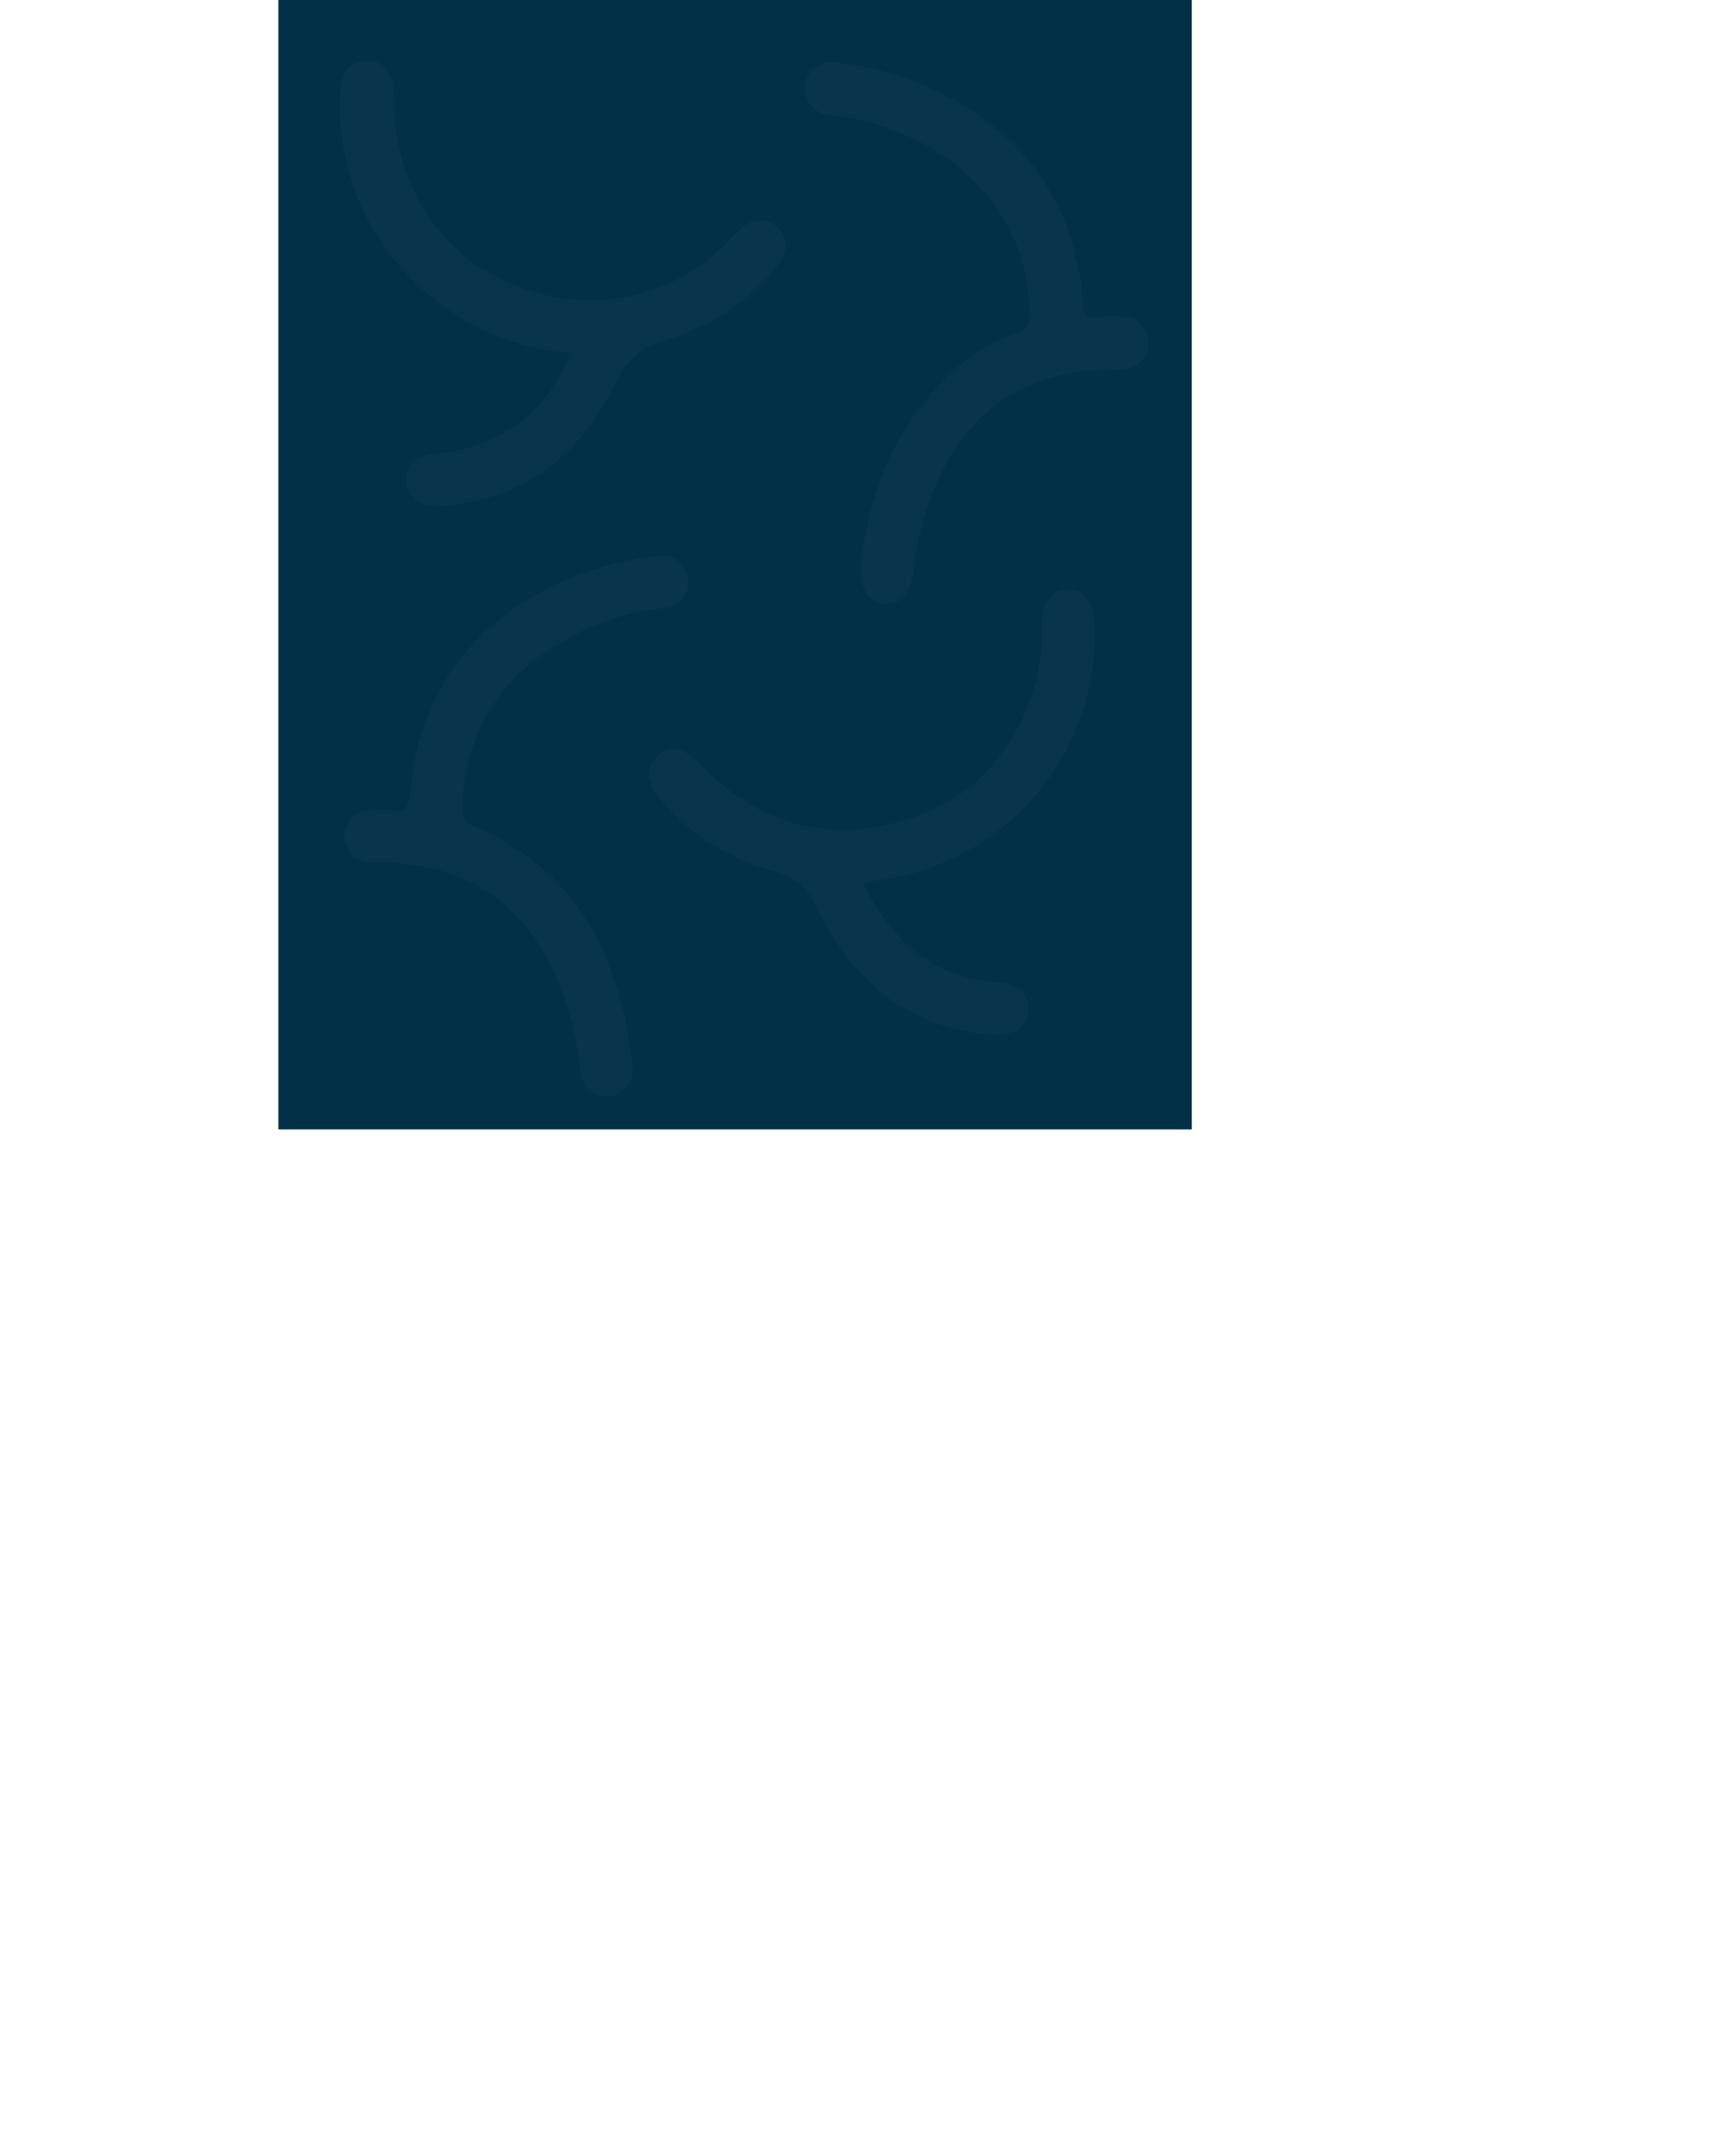 <svg xmlns="http://www.w3.org/2000/svg" xmlns:xlink="http://www.w3.org/1999/xlink" viewBox="0 0 129.27 161.52"><defs><style>.cls-1,.cls-6{fill:#cecece;}.cls-2{fill:#023047;}.cls-3{opacity:0.03;}.cls-4{clip-path:url(#clip-path);}.cls-5{clip-path:url(#clip-path-2);}.cls-6{opacity:0.1;}.cls-7{clip-path:url(#clip-path-3);}.cls-8{clip-path:url(#clip-path-4);}.cls-9{clip-path:url(#clip-path-6);}.cls-10{clip-path:url(#clip-path-8);}.cls-11{clip-path:url(#clip-path-9);}</style><clipPath id="clip-path" transform="translate(0)"><path class="cls-1" d="M64.53,42.26c.68-5.58,2.61-10.56,6.9-14.42A13.74,13.74,0,0,1,76.16,25c.93-.31,1.07-.79,1-1.65-.11-6.07-3.79-11.06-10-13.53a19.91,19.91,0,0,0-4.82-1.2,2,2,0,0,1-2-2.27,2,2,0,0,1,2.39-1.67c7.24.86,16.08,5.36,18,15.15a11.63,11.63,0,0,1,.37,2.53c0,1.17.3,1.63,1.5,1.39a6.13,6.13,0,0,1,1.42,0,1.86,1.86,0,0,1,2,1.82,1.9,1.9,0,0,1-1.87,2.09c-1.27.13-2.58,0-3.83.27-5.7,1-9,4.74-10.81,10a24.53,24.53,0,0,0-1.07,4.86c-.22,1.73-1,2.53-2.17,2.42S64.39,44.07,64.53,42.26Z"/></clipPath><clipPath id="clip-path-2" transform="translate(0)"><rect class="cls-1" x="64.64" y="1.72" width="64.64" height="79.9"/></clipPath><clipPath id="clip-path-3" transform="translate(0)"><rect class="cls-1" y="1.72" width="64.64" height="79.9"/></clipPath><clipPath id="clip-path-4" transform="translate(0)"><path class="cls-1" d="M42.76,26.43A18.53,18.53,0,0,1,31.1,21.12,18.14,18.14,0,0,1,25.51,7c.06-1.58.74-2.43,2-2.43s2,.91,2,2.57c-.1,7.15,4,12.93,10.6,14.77A14.3,14.3,0,0,0,54,18.65c.39-.35.74-.74,1.1-1.12,1.1-1.14,2.2-1.33,3.11-.53s.91,2-.21,3.24a16.52,16.52,0,0,1-8,5.2,5.42,5.42,0,0,0-3.88,3.27c-2.65,5.44-6.93,8.82-13.2,9.19-1.44.09-2.36-.61-2.47-1.78s.72-2,2.16-2.12l1.27-.16A11.42,11.42,0,0,0,42.76,26.43Z"/></clipPath><clipPath id="clip-path-6" transform="translate(0)"><path class="cls-1" d="M29.19,60.68c1.08.36,1.47-.08,1.59-1.48,1-11.69,10.71-16.68,18.5-17.53a1.89,1.89,0,0,1,2.24,1.68,1.82,1.82,0,0,1-1.72,2.19,18.9,18.9,0,0,0-11.27,5.27,14.1,14.1,0,0,0-3.87,10.1c0,.51.18.72.66.92,8,3.3,11.15,9.93,12.07,18a2,2,0,0,1-1.79,2.31c-1.16.1-2-.62-2.12-2a21.75,21.75,0,0,0-2.85-9c-2.57-4.26-6.44-6.27-11.33-6.51-.43,0-.86,0-1.28,0a2,2,0,0,1-2.19-1.93,2,2,0,0,1,2.14-2C28.3,60.66,28.63,60.68,29.19,60.68Z"/></clipPath><clipPath id="clip-path-8" transform="translate(0)"><rect class="cls-1" y="81.62" width="64.64" height="79.9"/></clipPath><clipPath id="clip-path-9" transform="translate(0)"><path class="cls-1" d="M64.65,66.15c2.14,4.22,5.11,7.13,10,7.43,1.56.09,2.44.9,2.4,2.08s-1,2-2.67,1.86C68.15,77.09,64,73.6,61.31,68.18a4.88,4.88,0,0,0-3.55-3,16.66,16.66,0,0,1-8.08-5.09c-1.28-1.4-1.4-2.57-.39-3.46s2-.61,3.29.74c4,4.15,8.83,5.7,14.39,4.32s9-5,10.63-10.44a14.65,14.65,0,0,0,.47-4.52c0-1.53.68-2.48,1.88-2.54s2,.9,2.08,2.51a18.6,18.6,0,0,1-15.91,19.2C65.66,65.94,65.21,66,64.65,66.15Z"/></clipPath></defs><title>Ativo 129background-img</title><g id="Camada_2" data-name="Camada 2"><g id="Camada_21" data-name="Camada 21"><rect class="cls-2" x="20.86" width="68.45" height="84.62"/><g class="cls-3"><path class="cls-1" d="M64.53,42.26c.68-5.58,2.61-10.56,6.9-14.42A13.74,13.74,0,0,1,76.16,25c.93-.31,1.07-.79,1-1.65-.11-6.07-3.79-11.06-10-13.53a19.91,19.91,0,0,0-4.82-1.2,2,2,0,0,1-2-2.27,2,2,0,0,1,2.39-1.67c7.24.86,16.08,5.36,18,15.15a11.63,11.63,0,0,1,.37,2.53c0,1.17.3,1.63,1.5,1.39a6.13,6.13,0,0,1,1.42,0,1.86,1.86,0,0,1,2,1.82,1.9,1.9,0,0,1-1.87,2.09c-1.27.13-2.58,0-3.83.27-5.7,1-9,4.74-10.81,10a24.53,24.53,0,0,0-1.07,4.86c-.22,1.73-1,2.53-2.17,2.42S64.39,44.07,64.53,42.26Z" transform="translate(0)"/><g class="cls-4"><rect class="cls-1" x="64.64" y="1.72" width="64.64" height="79.9"/><g class="cls-5"><rect class="cls-1" x="64.64" y="1.72" width="64.64" height="79.9"/><path class="cls-6" d="M106.4,41.62c.67-5.58,2.61-10.56,6.9-14.42A13.74,13.74,0,0,1,118,24.35c.93-.31,1.07-.79,1-1.65-.11-6.07-3.79-11.06-10-13.53A19.91,19.91,0,0,0,104.21,8a2,2,0,0,1-2-2.27A2,2,0,0,1,104.6,4c7.24.86,16.08,5.36,18,15.15a11.63,11.63,0,0,1,.37,2.53c0,1.17.3,1.63,1.5,1.39a6.13,6.13,0,0,1,1.42,0,1.87,1.87,0,0,1,2,1.82A1.9,1.9,0,0,1,126,27c-1.27.13-2.58,0-3.83.27-5.7,1-9,4.74-10.81,10a24.53,24.53,0,0,0-1.07,4.86c-.22,1.74-1,2.53-2.17,2.42S106.26,43.43,106.4,41.62Z" transform="translate(0)"/><path class="cls-6" d="M84.63,25.79A18.53,18.53,0,0,1,73,20.48,18.14,18.14,0,0,1,67.38,6.35c.06-1.58.74-2.43,2-2.43s2,.91,2,2.57c-.1,7.15,4,12.93,10.6,14.77A14.3,14.3,0,0,0,95.87,18c.39-.35.74-.74,1.1-1.12,1.1-1.14,2.2-1.33,3.11-.53s.91,2-.21,3.24a16.52,16.52,0,0,1-8,5.2A5.42,5.42,0,0,0,88,28.07c-2.65,5.44-6.93,8.82-13.2,9.19-1.44.09-2.36-.61-2.47-1.78s.72-2,2.16-2.12l1.27-.16A11.42,11.42,0,0,0,84.63,25.79Z" transform="translate(0)"/><path class="cls-6" d="M71.06,60c1.08.36,1.47-.08,1.59-1.48,1-11.69,10.71-16.68,18.5-17.53a1.89,1.89,0,0,1,2.24,1.68,1.82,1.82,0,0,1-1.72,2.19A18.9,18.9,0,0,0,80.4,50.17a14.1,14.1,0,0,0-3.87,10.1c0,.51.18.72.66.92,8,3.3,11.15,9.93,12.07,18a2,2,0,0,1-1.79,2.31c-1.16.1-2-.62-2.12-2a21.75,21.75,0,0,0-2.85-9c-2.57-4.26-6.44-6.27-11.33-6.51-.43,0-.86,0-1.28,0a2,2,0,0,1-2.19-1.93,2,2,0,0,1,2.14-2C70.17,60,70.5,60,71.06,60Z" transform="translate(0)"/><path class="cls-6" d="M106.52,65.51c2.14,4.22,5.11,7.13,10,7.43,1.56.09,2.44.9,2.4,2.08s-1,2-2.67,1.86c-6.27-.43-10.47-3.92-13.11-9.34a4.88,4.88,0,0,0-3.55-3,16.66,16.66,0,0,1-8.08-5.09c-1.28-1.4-1.4-2.57-.39-3.46s2-.61,3.28.74c4,4.16,8.84,5.7,14.4,4.32s9-5,10.63-10.44a15,15,0,0,0,.47-4.52c0-1.53.68-2.48,1.87-2.54s2,.9,2.09,2.51A18.6,18.6,0,0,1,108,65.23C107.53,65.3,107.08,65.4,106.52,65.51Z" transform="translate(0)"/></g><rect class="cls-1" y="1.72" width="64.64" height="79.9"/><g class="cls-7"><rect class="cls-1" y="1.72" width="64.64" height="79.9"/><path class="cls-6" d="M41.77,41.62c.67-5.58,2.61-10.56,6.9-14.42a13.69,13.69,0,0,1,4.72-2.85c.93-.31,1.07-.79,1-1.65-.11-6.07-3.78-11.06-10-13.53A19.91,19.91,0,0,0,39.58,8a2,2,0,0,1-2-2.27A2,2,0,0,1,40,4C47.2,4.89,56,9.39,58,19.18a10.53,10.53,0,0,1,.37,2.53c-.05,1.17.31,1.63,1.5,1.39a6.21,6.21,0,0,1,1.43,0,1.87,1.87,0,0,1,2,1.82A1.9,1.9,0,0,1,61.39,27c-1.28.13-2.58,0-3.84.27-5.7,1-9,4.74-10.8,10a23.85,23.85,0,0,0-1.07,4.86c-.23,1.74-1,2.53-2.17,2.42S41.63,43.43,41.77,41.62Z" transform="translate(0)"/><path class="cls-6" d="M20,25.79A18.53,18.53,0,0,1,8.33,20.48,18.17,18.17,0,0,1,2.74,6.35c.07-1.58.75-2.43,2-2.43s2,.91,2,2.57c-.09,7.15,4,12.93,10.61,14.77A14.28,14.28,0,0,0,31.23,18c.39-.35.75-.74,1.11-1.12,1.09-1.14,2.19-1.33,3.11-.53s.91,2-.22,3.24a16.49,16.49,0,0,1-8,5.2,5.41,5.41,0,0,0-3.88,3.27c-2.65,5.44-6.94,8.82-13.21,9.19-1.43.09-2.36-.61-2.47-1.78s.73-2,2.16-2.12l1.28-.16A11.4,11.4,0,0,0,20,25.79Z" transform="translate(0)"/><path class="cls-6" d="M6.42,60C7.5,60.4,7.9,60,8,58.56,9,46.87,18.72,41.88,26.52,41a1.9,1.9,0,0,1,2.24,1.68A1.84,1.84,0,0,1,27,44.9a18.87,18.87,0,0,0-11.26,5.27,14.06,14.06,0,0,0-3.88,10.1c0,.51.19.72.66.92,8,3.3,11.16,9.93,12.07,18a2,2,0,0,1-1.78,2.31c-1.16.1-2-.62-2.13-2a21.73,21.73,0,0,0-2.84-9C15.3,66.26,11.42,64.25,6.53,64c-.42,0-.85,0-1.28,0a2,2,0,0,1-2.19-1.93,2,2,0,0,1,2.14-2C5.53,60,5.87,60,6.42,60Z" transform="translate(0)"/><path class="cls-6" d="M41.88,65.51c2.15,4.22,5.12,7.13,10,7.43,1.55.09,2.44.9,2.39,2.08s-1,2-2.67,1.86c-6.27-.43-10.46-3.92-13.1-9.34a4.9,4.9,0,0,0-3.55-3,16.57,16.57,0,0,1-8.08-5.09c-1.28-1.4-1.4-2.57-.4-3.46s2-.61,3.29.74c4,4.16,8.84,5.7,14.4,4.32s9-5,10.63-10.44a14.65,14.65,0,0,0,.46-4.52c0-1.53.69-2.48,1.88-2.54s2,.9,2.08,2.51a18.58,18.58,0,0,1-15.91,19.2C42.89,65.3,42.44,65.4,41.88,65.51Z" transform="translate(0)"/></g></g></g><g class="cls-3"><path class="cls-1" d="M42.76,26.43A18.53,18.53,0,0,1,31.1,21.12,18.14,18.14,0,0,1,25.51,7c.06-1.58.74-2.43,2-2.43s2,.91,2,2.57c-.1,7.15,4,12.93,10.6,14.77A14.3,14.3,0,0,0,54,18.65c.39-.35.74-.74,1.1-1.12,1.1-1.14,2.2-1.33,3.11-.53s.91,2-.21,3.24a16.52,16.52,0,0,1-8,5.2,5.42,5.42,0,0,0-3.88,3.27c-2.65,5.44-6.93,8.82-13.2,9.19-1.44.09-2.36-.61-2.47-1.78s.72-2,2.16-2.12l1.27-.16A11.42,11.42,0,0,0,42.76,26.43Z" transform="translate(0)"/><g class="cls-8"><rect class="cls-1" y="1.72" width="64.64" height="79.9"/><g class="cls-7"><rect class="cls-1" y="1.72" width="64.64" height="79.9"/><path class="cls-6" d="M41.77,41.62c.67-5.58,2.61-10.56,6.9-14.42a13.69,13.69,0,0,1,4.72-2.85c.93-.31,1.07-.79,1-1.65-.11-6.07-3.78-11.06-10-13.53A19.91,19.91,0,0,0,39.58,8a2,2,0,0,1-2-2.27A2,2,0,0,1,40,4C47.2,4.89,56,9.39,58,19.18a10.53,10.53,0,0,1,.37,2.53c-.05,1.17.31,1.63,1.5,1.39a6.21,6.21,0,0,1,1.43,0,1.87,1.87,0,0,1,2,1.82A1.9,1.9,0,0,1,61.39,27c-1.28.13-2.58,0-3.84.27-5.7,1-9,4.74-10.8,10a23.85,23.85,0,0,0-1.07,4.86c-.23,1.74-1,2.53-2.17,2.42S41.63,43.43,41.77,41.62Z" transform="translate(0)"/><path class="cls-6" d="M20,25.79A18.53,18.53,0,0,1,8.33,20.48,18.17,18.17,0,0,1,2.74,6.35c.07-1.58.75-2.43,2-2.43s2,.91,2,2.57c-.09,7.15,4,12.93,10.61,14.77A14.28,14.28,0,0,0,31.23,18c.39-.35.75-.74,1.11-1.12,1.09-1.14,2.19-1.33,3.11-.53s.91,2-.22,3.24a16.49,16.49,0,0,1-8,5.2,5.41,5.41,0,0,0-3.88,3.27c-2.65,5.44-6.94,8.82-13.21,9.19-1.43.09-2.36-.61-2.47-1.78s.73-2,2.16-2.12l1.28-.16A11.4,11.4,0,0,0,20,25.79Z" transform="translate(0)"/><path class="cls-6" d="M6.42,60C7.5,60.4,7.9,60,8,58.56,9,46.87,18.72,41.88,26.52,41a1.9,1.9,0,0,1,2.24,1.68A1.84,1.84,0,0,1,27,44.9a18.87,18.87,0,0,0-11.26,5.27,14.06,14.06,0,0,0-3.88,10.1c0,.51.19.72.66.92,8,3.3,11.16,9.93,12.07,18a2,2,0,0,1-1.78,2.31c-1.16.1-2-.62-2.13-2a21.73,21.73,0,0,0-2.84-9C15.3,66.26,11.42,64.25,6.53,64c-.42,0-.85,0-1.28,0a2,2,0,0,1-2.19-1.93,2,2,0,0,1,2.14-2C5.53,60,5.87,60,6.42,60Z" transform="translate(0)"/><path class="cls-6" d="M41.88,65.51c2.15,4.22,5.12,7.13,10,7.43,1.55.09,2.44.9,2.39,2.08s-1,2-2.67,1.86c-6.27-.43-10.46-3.92-13.1-9.34a4.9,4.9,0,0,0-3.55-3,16.57,16.57,0,0,1-8.08-5.09c-1.28-1.4-1.4-2.57-.4-3.46s2-.61,3.29.74c4,4.16,8.84,5.7,14.4,4.32s9-5,10.63-10.44a14.65,14.65,0,0,0,.46-4.52c0-1.53.69-2.48,1.88-2.54s2,.9,2.08,2.51a18.58,18.58,0,0,1-15.91,19.2C42.89,65.3,42.44,65.4,41.88,65.51Z" transform="translate(0)"/></g></g></g><g class="cls-3"><path class="cls-1" d="M29.19,60.68c1.08.36,1.47-.08,1.59-1.48,1-11.69,10.71-16.68,18.5-17.53a1.89,1.89,0,0,1,2.24,1.68,1.82,1.82,0,0,1-1.72,2.19,18.9,18.9,0,0,0-11.27,5.27,14.1,14.1,0,0,0-3.87,10.1c0,.51.18.72.66.92,8,3.3,11.15,9.93,12.07,18a2,2,0,0,1-1.79,2.31c-1.16.1-2-.62-2.12-2a21.75,21.75,0,0,0-2.85-9c-2.57-4.26-6.44-6.27-11.33-6.51-.43,0-.86,0-1.28,0a2,2,0,0,1-2.19-1.93,2,2,0,0,1,2.14-2C28.3,60.66,28.63,60.68,29.19,60.68Z" transform="translate(0)"/><g class="cls-9"><rect class="cls-1" y="1.72" width="64.64" height="79.9"/><g class="cls-7"><rect class="cls-1" y="1.72" width="64.64" height="79.9"/><path class="cls-6" d="M41.77,41.62c.67-5.58,2.61-10.56,6.9-14.42a13.69,13.69,0,0,1,4.72-2.85c.93-.31,1.07-.79,1-1.65-.11-6.07-3.78-11.06-10-13.53A19.91,19.91,0,0,0,39.58,8a2,2,0,0,1-2-2.27A2,2,0,0,1,40,4C47.2,4.89,56,9.39,58,19.18a10.53,10.53,0,0,1,.37,2.53c-.05,1.17.31,1.63,1.5,1.39a6.21,6.21,0,0,1,1.43,0,1.87,1.87,0,0,1,2,1.82A1.9,1.9,0,0,1,61.39,27c-1.28.13-2.58,0-3.84.27-5.7,1-9,4.74-10.8,10a23.85,23.85,0,0,0-1.07,4.86c-.23,1.74-1,2.53-2.17,2.42S41.63,43.43,41.77,41.62Z" transform="translate(0)"/><path class="cls-6" d="M20,25.79A18.53,18.53,0,0,1,8.33,20.48,18.17,18.17,0,0,1,2.74,6.35c.07-1.58.75-2.43,2-2.43s2,.91,2,2.57c-.09,7.15,4,12.93,10.61,14.77A14.28,14.28,0,0,0,31.23,18c.39-.35.75-.74,1.11-1.12,1.09-1.14,2.19-1.33,3.11-.53s.91,2-.22,3.24a16.49,16.49,0,0,1-8,5.2,5.41,5.41,0,0,0-3.88,3.27c-2.65,5.44-6.94,8.82-13.21,9.19-1.43.09-2.36-.61-2.47-1.78s.73-2,2.16-2.12l1.28-.16A11.4,11.4,0,0,0,20,25.79Z" transform="translate(0)"/><path class="cls-6" d="M6.42,60C7.5,60.4,7.9,60,8,58.56,9,46.87,18.72,41.88,26.52,41a1.9,1.9,0,0,1,2.24,1.68A1.84,1.84,0,0,1,27,44.9a18.87,18.87,0,0,0-11.26,5.27,14.06,14.06,0,0,0-3.88,10.1c0,.51.19.72.66.92,8,3.3,11.16,9.93,12.07,18a2,2,0,0,1-1.78,2.31c-1.16.1-2-.62-2.13-2a21.73,21.73,0,0,0-2.84-9C15.3,66.26,11.42,64.25,6.53,64c-.42,0-.85,0-1.28,0a2,2,0,0,1-2.19-1.93,2,2,0,0,1,2.14-2C5.53,60,5.87,60,6.42,60Z" transform="translate(0)"/><path class="cls-6" d="M41.88,65.51c2.15,4.22,5.12,7.13,10,7.43,1.55.09,2.44.9,2.39,2.08s-1,2-2.67,1.86c-6.27-.43-10.46-3.92-13.1-9.34a4.9,4.9,0,0,0-3.55-3,16.57,16.57,0,0,1-8.08-5.09c-1.28-1.4-1.4-2.57-.4-3.46s2-.61,3.29.74c4,4.16,8.84,5.7,14.4,4.32s9-5,10.63-10.44a14.65,14.65,0,0,0,.46-4.52c0-1.53.69-2.48,1.88-2.54s2,.9,2.08,2.51a18.58,18.58,0,0,1-15.91,19.2C42.89,65.3,42.44,65.4,41.88,65.51Z" transform="translate(0)"/></g><rect class="cls-1" y="81.62" width="64.64" height="79.9"/><g class="cls-10"><rect class="cls-1" y="81.62" width="64.64" height="79.9"/><path class="cls-6" d="M41.77,121.52c.67-5.58,2.61-10.56,6.9-14.42a13.69,13.69,0,0,1,4.72-2.85c.93-.31,1.07-.79,1-1.65-.11-6.07-3.78-11.06-10-13.53a19.91,19.91,0,0,0-4.82-1.2,2,2,0,0,1-2-2.27A2,2,0,0,1,40,83.94c7.24.85,16.08,5.35,18,15.14a10.53,10.53,0,0,1,.37,2.53c-.05,1.17.31,1.63,1.5,1.39a6.21,6.21,0,0,1,1.43,0,1.87,1.87,0,0,1,2,1.82,1.9,1.9,0,0,1-1.87,2.09c-1.28.13-2.58,0-3.84.27-5.7,1-9,4.74-10.8,10A23.85,23.85,0,0,0,45.68,122c-.23,1.74-1,2.53-2.17,2.42S41.63,123.33,41.77,121.52Z" transform="translate(0)"/><path class="cls-6" d="M20,105.69a18.53,18.53,0,0,1-11.66-5.31A18.17,18.17,0,0,1,2.74,86.25c.07-1.58.75-2.43,2-2.43s2,.91,2,2.57c-.09,7.15,4,12.93,10.61,14.77a14.28,14.28,0,0,0,13.92-3.25c.39-.35.75-.74,1.11-1.12,1.09-1.14,2.19-1.33,3.11-.53s.91,2-.22,3.24a16.42,16.42,0,0,1-8,5.2A5.41,5.41,0,0,0,23.34,108c-2.65,5.44-6.94,8.82-13.21,9.19-1.43.09-2.36-.61-2.47-1.78s.73-2,2.16-2.12l1.28-.16A11.4,11.4,0,0,0,20,105.69Z" transform="translate(0)"/><path class="cls-6" d="M6.42,139.94c1.08.36,1.48-.08,1.6-1.48,1-11.69,10.7-16.68,18.5-17.52a1.89,1.89,0,0,1,2.24,1.67A1.84,1.84,0,0,1,27,124.8a18.87,18.87,0,0,0-11.26,5.27,14.06,14.06,0,0,0-3.88,10.1c0,.51.19.72.66.92,8,3.3,11.16,9.93,12.07,18a2,2,0,0,1-1.78,2.31c-1.16.1-2-.62-2.13-2a21.73,21.73,0,0,0-2.84-9c-2.57-4.26-6.45-6.27-11.34-6.51-.42,0-.85,0-1.28,0A2,2,0,0,1,3.06,142a2,2,0,0,1,2.14-2C5.53,139.92,5.87,139.94,6.42,139.94Z" transform="translate(0)"/><path class="cls-6" d="M41.88,145.41c2.15,4.22,5.12,7.13,10,7.43,1.55.09,2.44.9,2.39,2.08s-1,2-2.67,1.86c-6.27-.43-10.46-3.92-13.1-9.34a4.9,4.9,0,0,0-3.55-3,16.57,16.57,0,0,1-8.08-5.09c-1.28-1.4-1.4-2.57-.4-3.46s2-.61,3.29.74c4,4.16,8.84,5.7,14.4,4.32s9-5,10.63-10.44A14.65,14.65,0,0,0,55.3,126c0-1.53.69-2.48,1.88-2.54s2,.9,2.08,2.51a18.58,18.58,0,0,1-15.91,19.2C42.89,145.2,42.44,145.3,41.88,145.41Z" transform="translate(0)"/></g></g></g><g class="cls-3"><path class="cls-1" d="M64.65,66.15c2.14,4.22,5.11,7.13,10,7.43,1.56.09,2.44.9,2.4,2.08s-1,2-2.67,1.86C68.15,77.09,64,73.6,61.31,68.18a4.88,4.88,0,0,0-3.55-3,16.66,16.66,0,0,1-8.08-5.09c-1.28-1.4-1.4-2.57-.39-3.46s2-.61,3.29.74c4,4.15,8.83,5.7,14.39,4.32s9-5,10.63-10.44a14.65,14.65,0,0,0,.47-4.52c0-1.53.68-2.48,1.88-2.54s2,.9,2.08,2.51a18.6,18.6,0,0,1-15.91,19.2C65.66,65.94,65.21,66,64.65,66.15Z" transform="translate(0)"/><g class="cls-11"><rect class="cls-1" x="64.64" y="1.72" width="64.64" height="79.9"/><g class="cls-5"><rect class="cls-1" x="64.64" y="1.72" width="64.64" height="79.9"/><path class="cls-6" d="M106.4,41.62c.67-5.58,2.61-10.56,6.9-14.42A13.74,13.74,0,0,1,118,24.35c.93-.31,1.07-.79,1-1.65-.11-6.07-3.79-11.06-10-13.53A19.91,19.91,0,0,0,104.21,8a2,2,0,0,1-2-2.27A2,2,0,0,1,104.6,4c7.24.86,16.08,5.36,18,15.15a11.63,11.63,0,0,1,.37,2.53c0,1.17.3,1.63,1.5,1.39a6.13,6.13,0,0,1,1.42,0,1.87,1.87,0,0,1,2,1.82A1.9,1.9,0,0,1,126,27c-1.27.13-2.58,0-3.83.27-5.7,1-9,4.74-10.81,10a24.53,24.53,0,0,0-1.07,4.86c-.22,1.74-1,2.53-2.17,2.42S106.26,43.43,106.4,41.62Z" transform="translate(0)"/><path class="cls-6" d="M84.63,25.79A18.53,18.53,0,0,1,73,20.48,18.14,18.14,0,0,1,67.38,6.35c.06-1.58.74-2.43,2-2.43s2,.91,2,2.57c-.1,7.15,4,12.93,10.6,14.77A14.3,14.3,0,0,0,95.87,18c.39-.35.74-.74,1.1-1.12,1.1-1.14,2.2-1.33,3.11-.53s.91,2-.21,3.24a16.52,16.52,0,0,1-8,5.2A5.42,5.42,0,0,0,88,28.07c-2.65,5.44-6.93,8.82-13.2,9.19-1.44.09-2.36-.61-2.47-1.78s.72-2,2.16-2.12l1.27-.16A11.42,11.42,0,0,0,84.63,25.79Z" transform="translate(0)"/><path class="cls-6" d="M71.06,60c1.08.36,1.47-.08,1.59-1.48,1-11.69,10.71-16.68,18.5-17.53a1.89,1.89,0,0,1,2.24,1.68,1.82,1.82,0,0,1-1.72,2.19A18.9,18.9,0,0,0,80.4,50.17a14.1,14.1,0,0,0-3.87,10.1c0,.51.18.72.66.92,8,3.3,11.15,9.93,12.07,18a2,2,0,0,1-1.79,2.31c-1.16.1-2-.62-2.12-2a21.75,21.75,0,0,0-2.85-9c-2.57-4.26-6.44-6.27-11.33-6.51-.43,0-.86,0-1.28,0a2,2,0,0,1-2.19-1.93,2,2,0,0,1,2.14-2C70.17,60,70.5,60,71.06,60Z" transform="translate(0)"/><path class="cls-6" d="M106.52,65.51c2.14,4.22,5.11,7.13,10,7.43,1.56.09,2.44.9,2.4,2.08s-1,2-2.67,1.86c-6.27-.43-10.47-3.92-13.11-9.34a4.88,4.88,0,0,0-3.55-3,16.66,16.66,0,0,1-8.08-5.09c-1.28-1.4-1.4-2.57-.39-3.46s2-.61,3.28.74c4,4.16,8.84,5.7,14.4,4.32s9-5,10.63-10.44a15,15,0,0,0,.47-4.52c0-1.53.68-2.48,1.87-2.54s2,.9,2.09,2.51A18.6,18.6,0,0,1,108,65.23C107.53,65.3,107.08,65.4,106.52,65.51Z" transform="translate(0)"/></g><rect class="cls-1" y="1.72" width="64.64" height="79.9"/><g class="cls-7"><rect class="cls-1" y="1.72" width="64.64" height="79.9"/><path class="cls-6" d="M41.77,41.62c.67-5.58,2.61-10.56,6.9-14.42a13.69,13.69,0,0,1,4.72-2.85c.93-.31,1.07-.79,1-1.65-.11-6.07-3.78-11.06-10-13.53A19.91,19.91,0,0,0,39.58,8a2,2,0,0,1-2-2.27A2,2,0,0,1,40,4C47.2,4.89,56,9.39,58,19.18a10.53,10.53,0,0,1,.37,2.53c-.05,1.17.31,1.63,1.5,1.39a6.21,6.21,0,0,1,1.43,0,1.87,1.87,0,0,1,2,1.82A1.9,1.9,0,0,1,61.39,27c-1.28.13-2.58,0-3.84.27-5.7,1-9,4.74-10.8,10a23.85,23.85,0,0,0-1.07,4.86c-.23,1.74-1,2.53-2.17,2.42S41.63,43.43,41.77,41.62Z" transform="translate(0)"/><path class="cls-6" d="M20,25.79A18.53,18.53,0,0,1,8.33,20.48,18.17,18.17,0,0,1,2.74,6.35c.07-1.58.75-2.43,2-2.43s2,.91,2,2.57c-.09,7.15,4,12.93,10.61,14.77A14.28,14.28,0,0,0,31.23,18c.39-.35.75-.74,1.11-1.12,1.09-1.14,2.19-1.33,3.11-.53s.91,2-.22,3.24a16.49,16.49,0,0,1-8,5.2,5.41,5.41,0,0,0-3.88,3.27c-2.65,5.44-6.94,8.82-13.21,9.19-1.43.09-2.36-.61-2.47-1.78s.73-2,2.16-2.12l1.28-.16A11.4,11.4,0,0,0,20,25.79Z" transform="translate(0)"/><path class="cls-6" d="M6.42,60C7.5,60.4,7.9,60,8,58.56,9,46.87,18.72,41.88,26.52,41a1.9,1.9,0,0,1,2.24,1.68A1.84,1.84,0,0,1,27,44.9a18.87,18.87,0,0,0-11.26,5.27,14.06,14.06,0,0,0-3.88,10.1c0,.51.19.72.66.92,8,3.3,11.16,9.93,12.07,18a2,2,0,0,1-1.78,2.31c-1.16.1-2-.62-2.13-2a21.73,21.73,0,0,0-2.84-9C15.3,66.26,11.42,64.25,6.53,64c-.42,0-.85,0-1.28,0a2,2,0,0,1-2.19-1.93,2,2,0,0,1,2.14-2C5.53,60,5.87,60,6.42,60Z" transform="translate(0)"/><path class="cls-6" d="M41.88,65.51c2.15,4.22,5.12,7.13,10,7.43,1.55.09,2.44.9,2.39,2.08s-1,2-2.67,1.86c-6.27-.43-10.46-3.92-13.1-9.34a4.9,4.9,0,0,0-3.55-3,16.57,16.57,0,0,1-8.08-5.09c-1.28-1.4-1.4-2.57-.4-3.46s2-.61,3.29.74c4,4.16,8.84,5.7,14.4,4.32s9-5,10.63-10.44a14.65,14.65,0,0,0,.46-4.52c0-1.53.69-2.48,1.88-2.54s2,.9,2.08,2.51a18.58,18.58,0,0,1-15.91,19.2C42.89,65.3,42.44,65.4,41.88,65.51Z" transform="translate(0)"/></g></g></g></g></g></svg>